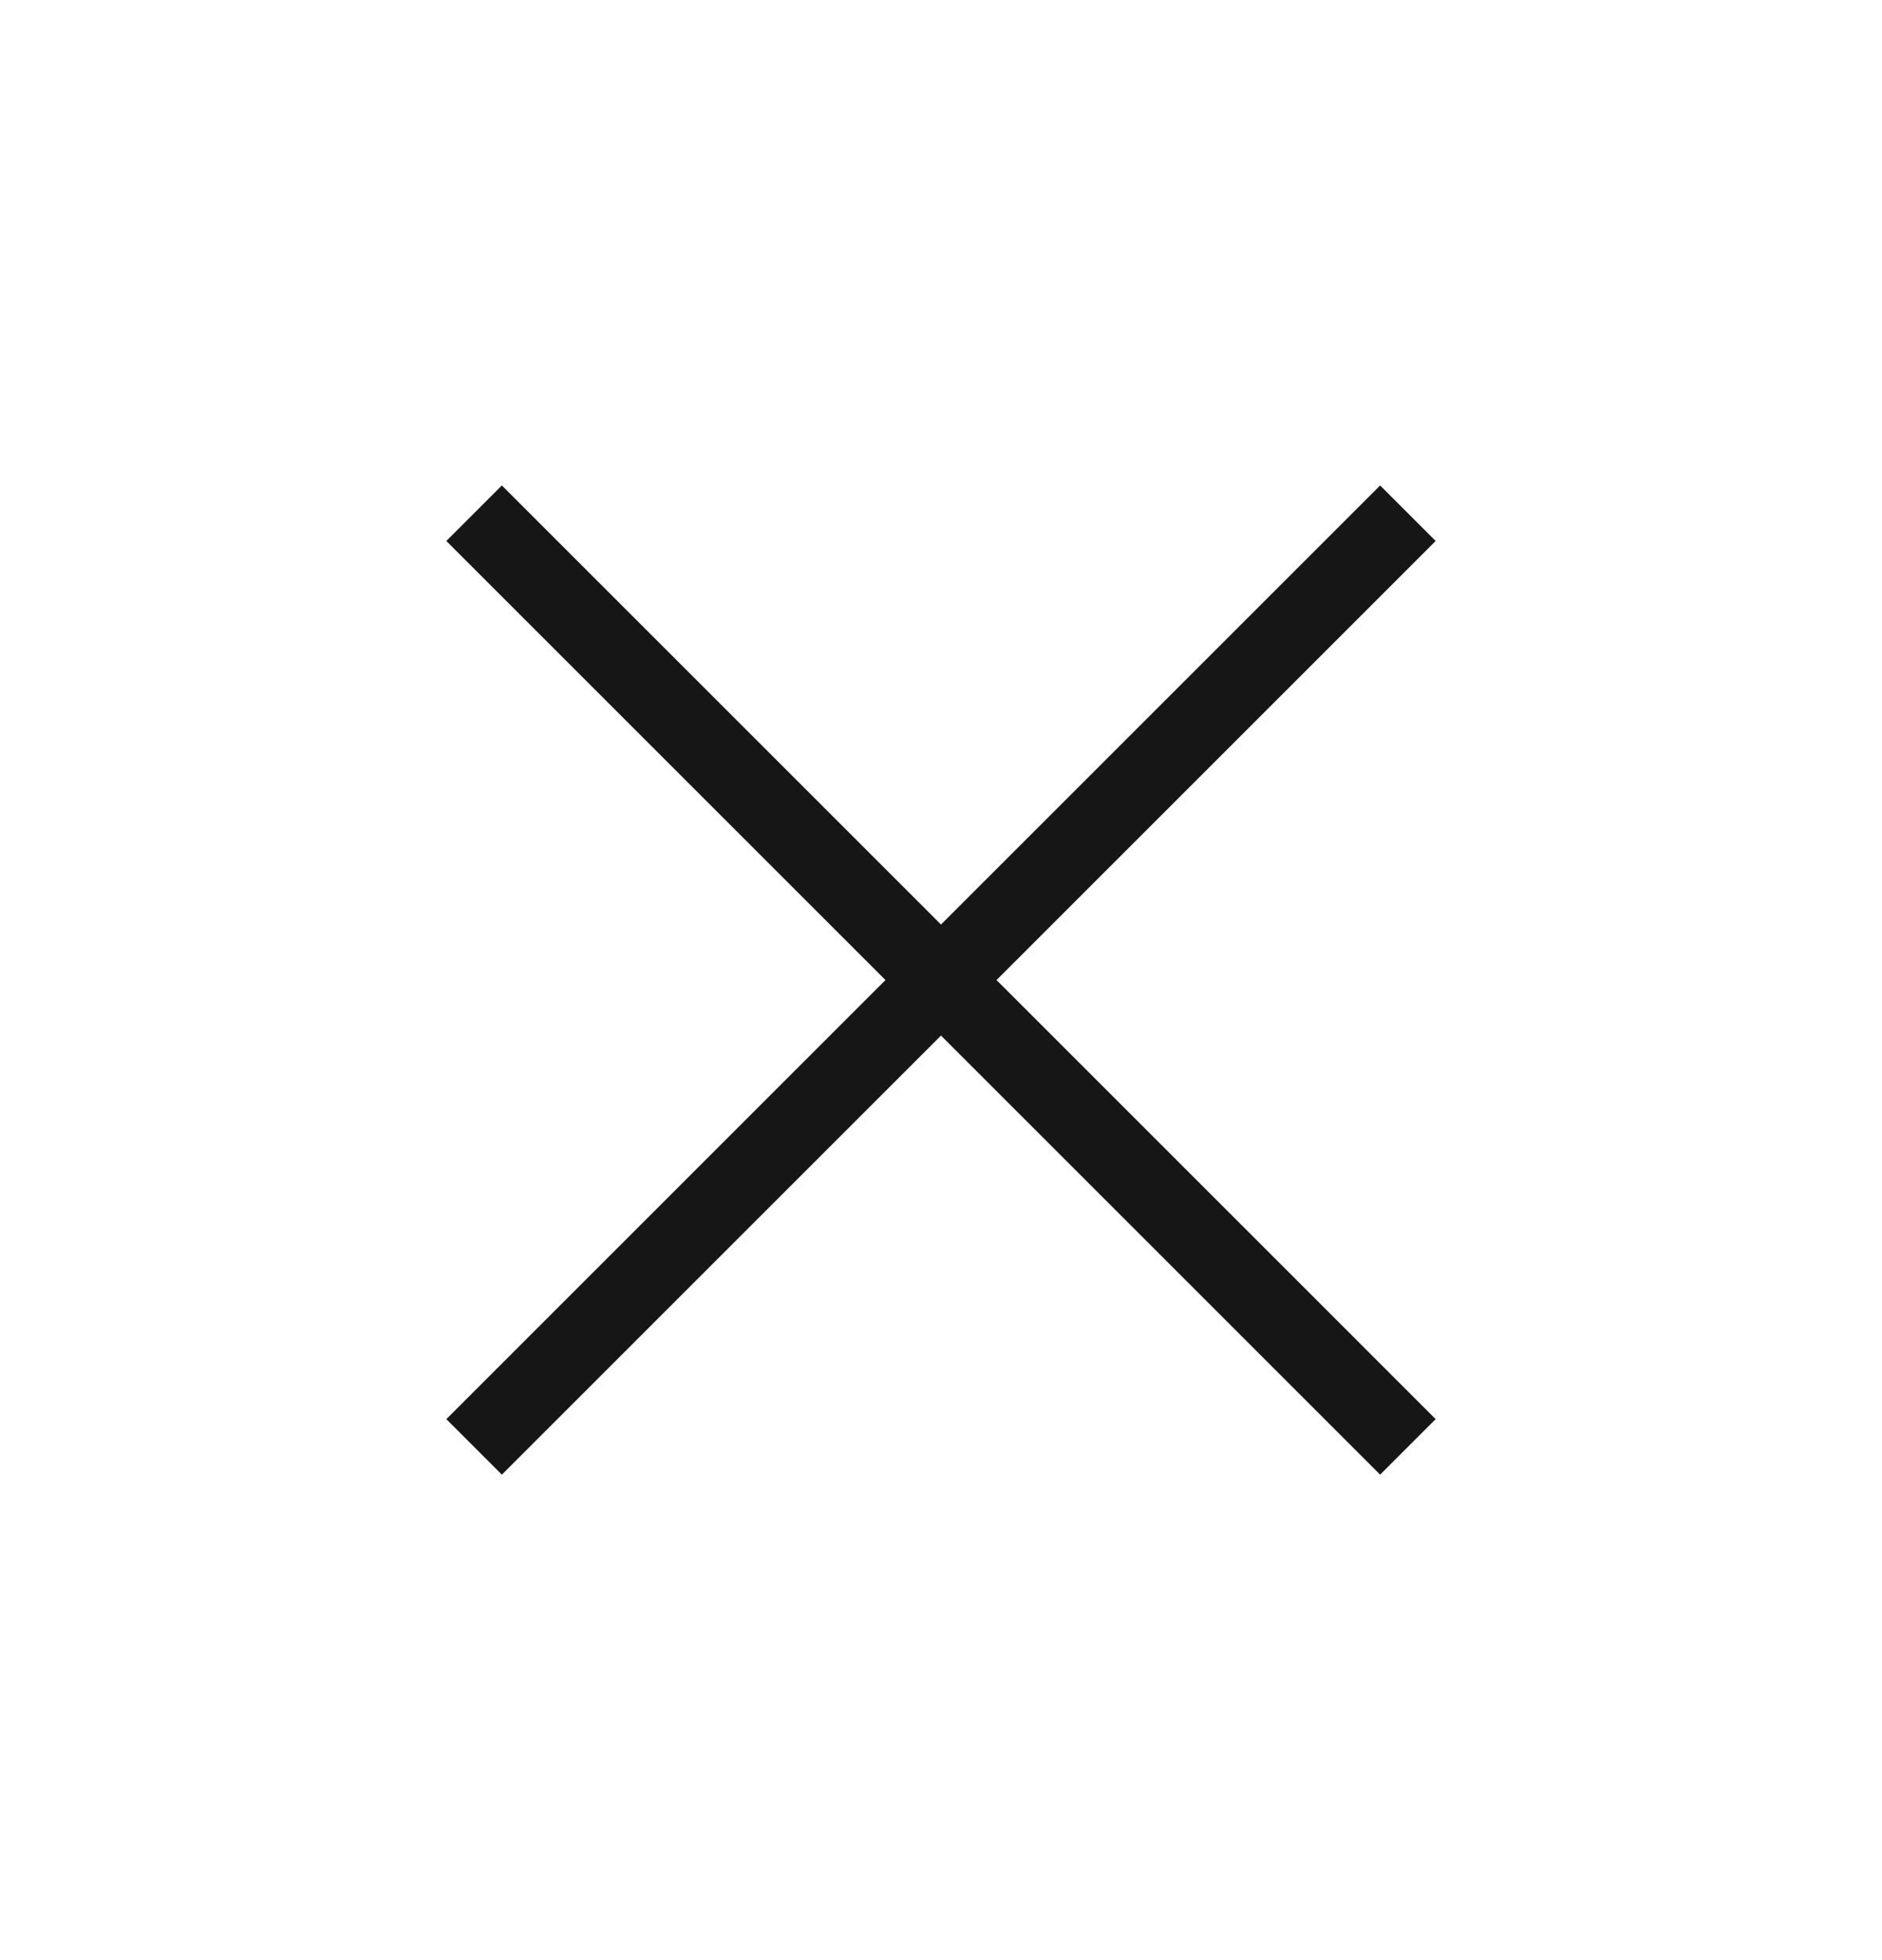 <svg width="24" height="25" viewBox="0 0 24 25" fill="none" xmlns="http://www.w3.org/2000/svg">
<path d="M6.4 18.808L5.692 18.1L11.292 12.5L5.692 6.9L6.4 6.192L12 11.792L17.6 6.192L18.308 6.9L12.708 12.5L18.308 18.1L17.6 18.808L12 13.208L6.4 18.808Z" fill="#161616"/>
</svg>
